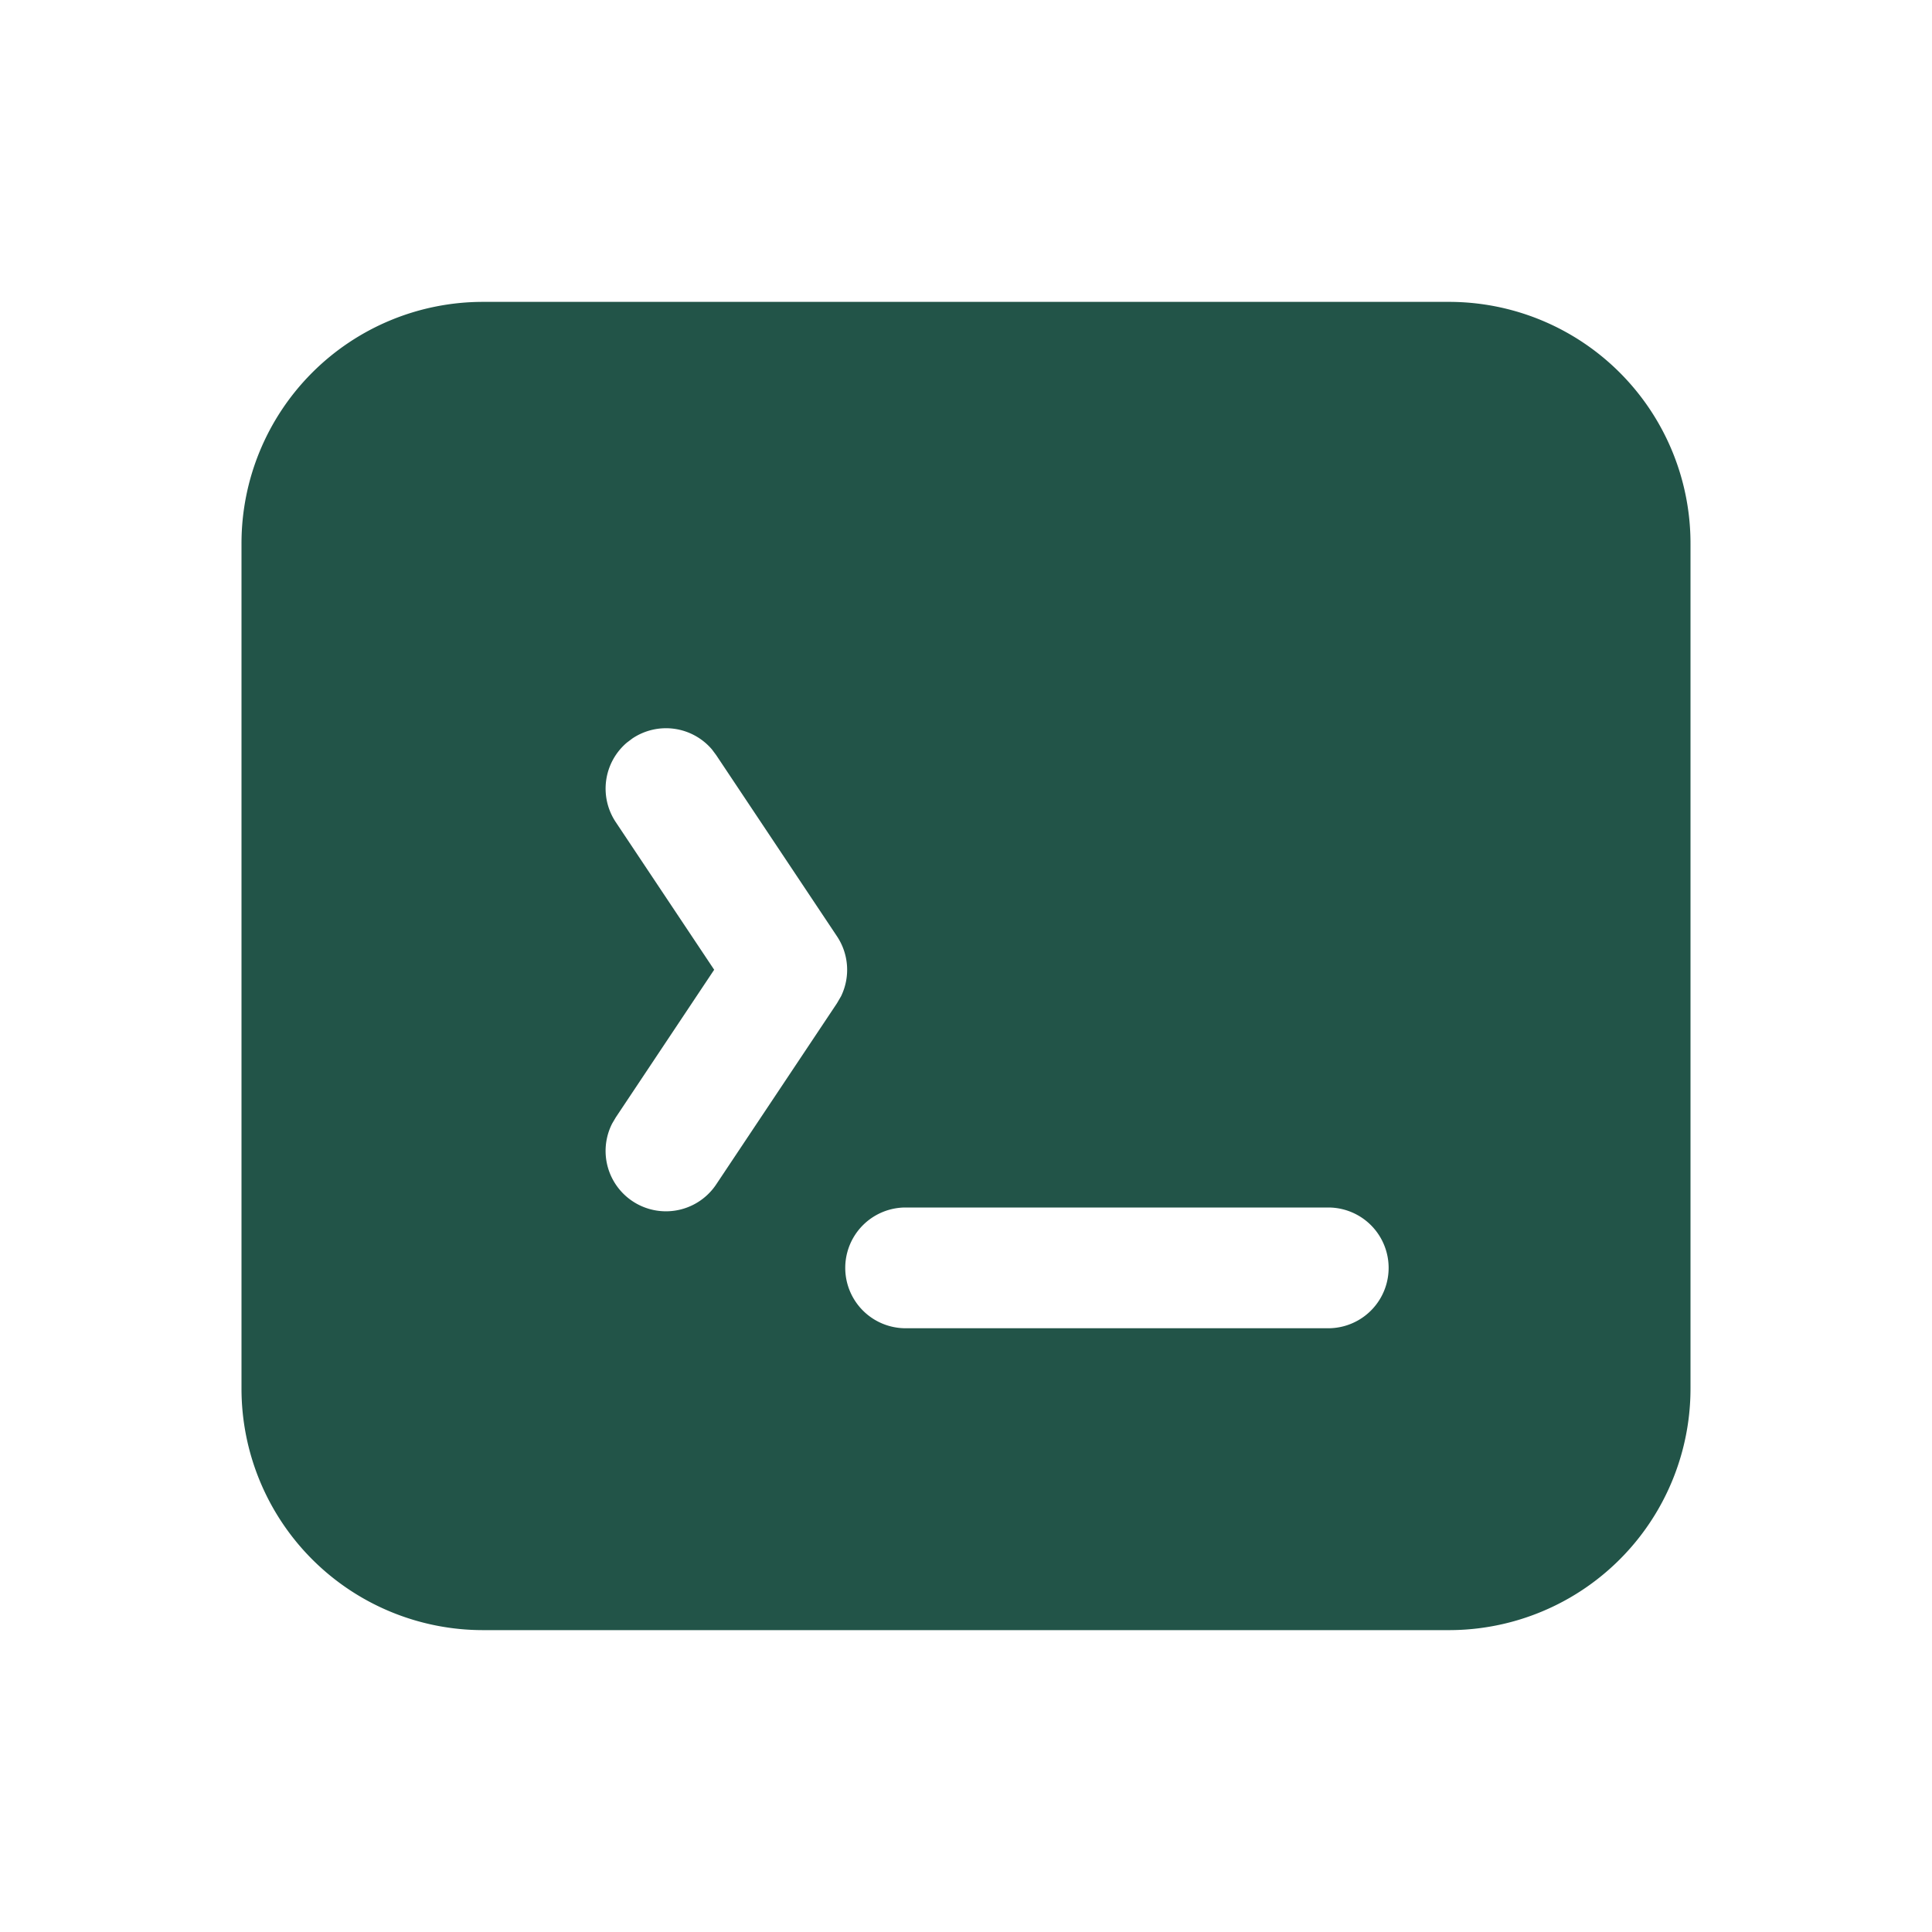 <?xml version="1.0" standalone="no"?><!DOCTYPE svg PUBLIC "-//W3C//DTD SVG 1.1//EN" "http://www.w3.org/Graphics/SVG/1.1/DTD/svg11.dtd"><svg t="1707818247887" class="icon" viewBox="0 0 1024 1024" version="1.1" xmlns="http://www.w3.org/2000/svg" p-id="6361" xmlns:xlink="http://www.w3.org/1999/xlink" width="200" height="200"><path d="M768 160a128 128 0 0 1 128 128v448a128 128 0 0 1-128 128H256a128 128 0 0 1-128-128V288a128 128 0 0 1 128-128h512z m-64 480h-224a32 32 0 0 0 0 64h224a32 32 0 0 0 0-64z m-326.624-242.752a32 32 0 0 0-42.144-5.888l-2.976 2.24a32 32 0 0 0-5.888 42.144l52.16 78.24-52.16 78.272-1.888 3.2a32 32 0 0 0 55.136 32.288l64-96 2.144-3.68a32 32 0 0 0-2.144-31.808l-64-96z" fill="#225448" p-id="6362"></path></svg>